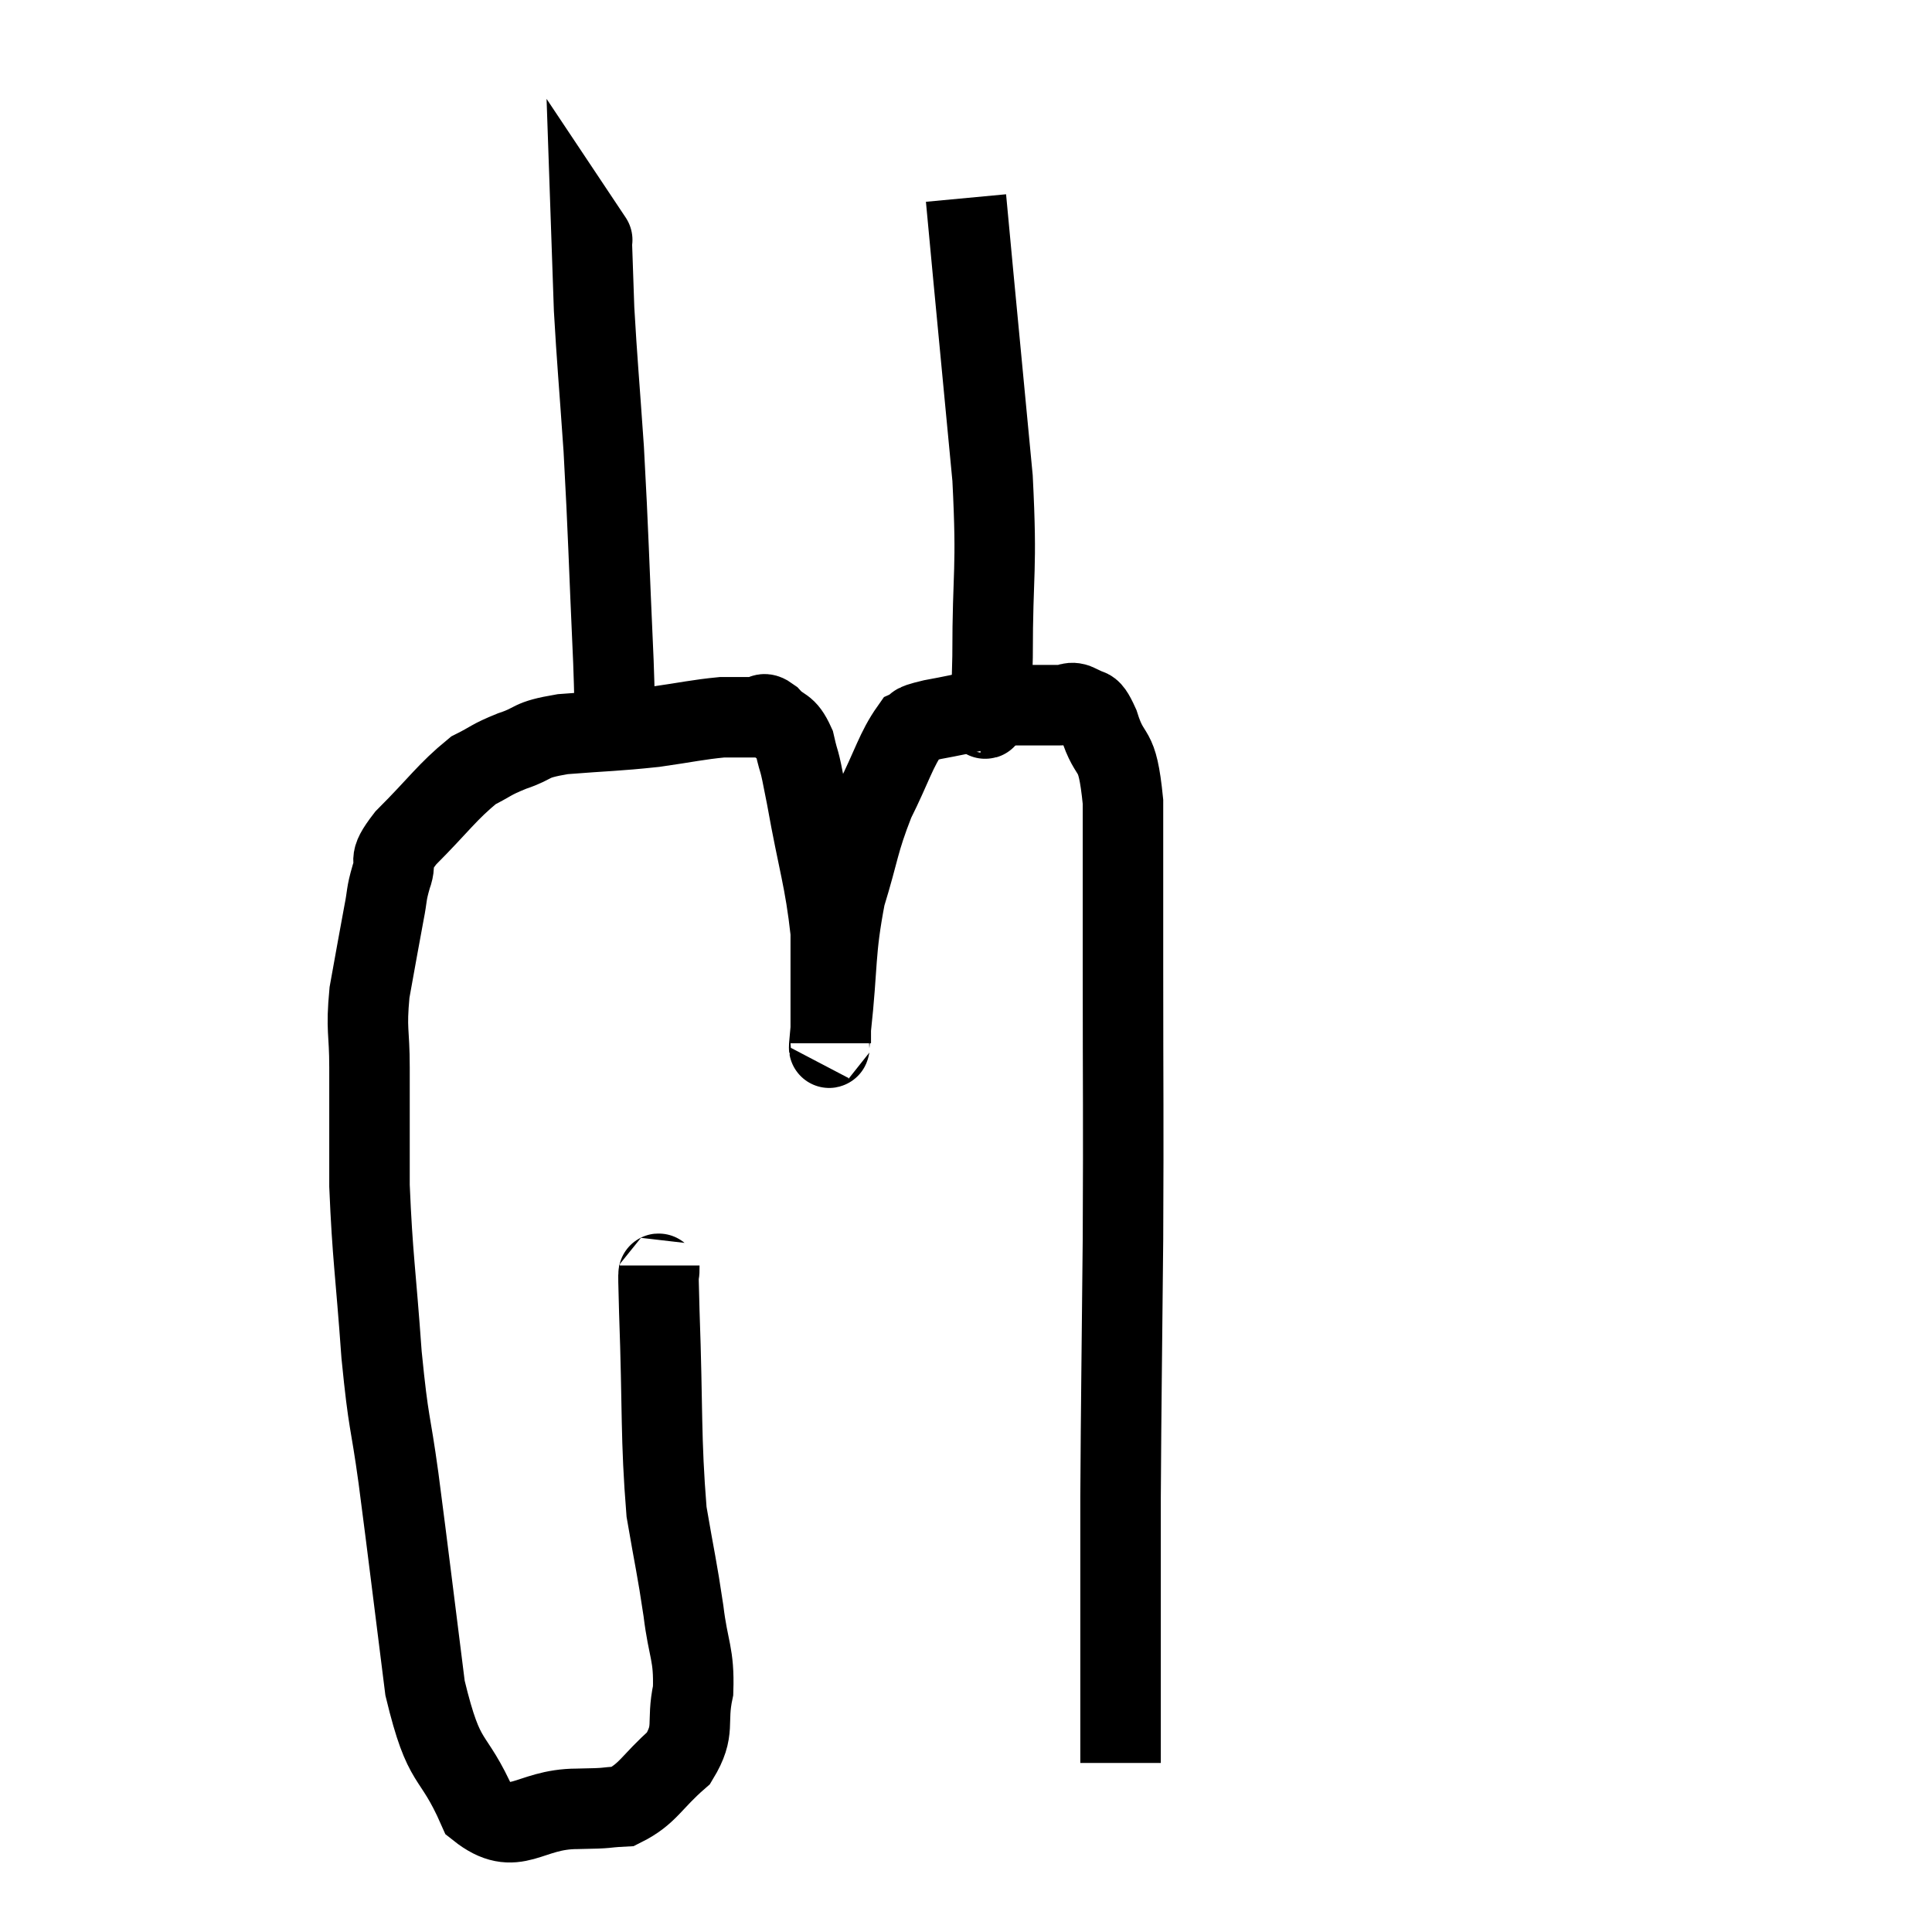 <svg width="48" height="48" viewBox="0 0 48 48" xmlns="http://www.w3.org/2000/svg"><path d="M 16.38 31.44 C 16.38 32.01, 16.335 31.05, 16.38 32.58 C 16.47 35.07, 16.41 35.7, 16.56 37.56 C 16.77 38.79, 16.815 38.91, 16.98 40.02 C 17.1 41.01, 17.25 41.085, 17.22 42 C 17.04 42.84, 17.295 42.96, 16.86 43.68 C 16.17 44.28, 16.11 44.565, 15.48 44.88 C 14.91 44.91, 15.24 44.925, 14.34 44.94 C 13.11 44.94, 12.825 45.69, 11.88 44.94 C 11.22 43.44, 11.055 43.995, 10.56 41.94 C 10.23 39.33, 10.17 38.79, 9.9 36.72 C 9.69 35.19, 9.66 35.475, 9.48 33.66 C 9.33 31.56, 9.255 31.245, 9.18 29.46 C 9.18 27.99, 9.18 27.72, 9.18 26.52 C 9.18 25.59, 9.09 25.62, 9.18 24.66 C 9.36 23.67, 9.405 23.4, 9.54 22.68 C 9.63 22.23, 9.585 22.245, 9.72 21.78 C 9.9 21.3, 9.57 21.48, 10.08 20.82 C 10.92 19.98, 11.1 19.68, 11.76 19.14 C 12.24 18.9, 12.165 18.885, 12.72 18.66 C 13.35 18.45, 13.095 18.39, 13.98 18.24 C 15.12 18.15, 15.27 18.165, 16.26 18.06 C 17.1 17.94, 17.325 17.88, 17.94 17.82 C 18.33 17.82, 18.495 17.82, 18.72 17.82 C 18.78 17.82, 18.735 17.82, 18.84 17.82 C 18.99 17.82, 18.915 17.655, 19.14 17.82 C 19.44 18.15, 19.515 17.985, 19.74 18.48 C 19.89 19.14, 19.815 18.63, 20.04 19.8 C 20.34 21.48, 20.49 21.81, 20.64 23.16 C 20.64 24.18, 20.64 24.51, 20.64 25.2 C 20.64 25.56, 20.64 25.83, 20.64 25.92 C 20.64 25.74, 20.55 26.475, 20.64 25.56 C 20.82 23.91, 20.73 23.67, 21 22.26 C 21.36 21.09, 21.315 20.955, 21.72 19.92 C 22.17 19.02, 22.26 18.63, 22.62 18.12 C 22.89 18, 22.53 18.03, 23.16 17.88 C 24.15 17.7, 24.345 17.61, 25.14 17.52 C 25.74 17.52, 25.92 17.52, 26.34 17.52 C 26.58 17.52, 26.58 17.4, 26.82 17.52 C 27.06 17.76, 27.03 17.4, 27.3 18 C 27.6 18.96, 27.75 18.42, 27.9 19.92 C 27.9 21.96, 27.9 21.285, 27.9 24 C 27.9 27.39, 27.915 27.48, 27.9 30.78 C 27.87 33.99, 27.855 34.65, 27.84 37.2 C 27.84 39.09, 27.84 39.645, 27.84 40.98 C 27.84 41.76, 27.84 41.955, 27.84 42.54 C 27.84 42.93, 27.84 43.125, 27.84 43.32 C 27.84 43.32, 27.84 43.32, 27.84 43.32 C 27.84 43.32, 27.84 43.32, 27.84 43.32 C 27.84 43.32, 27.84 43.29, 27.84 43.32 C 27.84 43.38, 27.84 43.365, 27.84 43.44 C 27.84 43.53, 27.84 43.53, 27.84 43.62 L 27.84 43.8" fill="none" stroke="black" stroke-width="2"></path><path d="M 15.24 17.88 C 15.24 17.16, 15.3 18.12, 15.24 16.44 C 15.12 13.8, 15.12 13.35, 15 11.16 C 14.88 9.42, 14.835 8.985, 14.76 7.68 C 14.73 6.81, 14.715 6.375, 14.7 5.94 C 14.7 5.94, 14.73 5.985, 14.7 5.94 L 14.58 5.76" fill="none" stroke="black" stroke-width="2"></path><path d="M 24.36 17.7 C 24.45 17.7, 24.465 18.045, 24.54 17.7 C 24.6 17.01, 24.63 17.775, 24.66 16.32 C 24.66 14.1, 24.78 14.25, 24.66 11.88 C 24.42 9.36, 24.345 8.58, 24.18 6.84 C 24.09 5.88, 24.045 5.4, 24 4.92 L 24 4.92" fill="none" stroke="black" stroke-width="2"></path></svg>